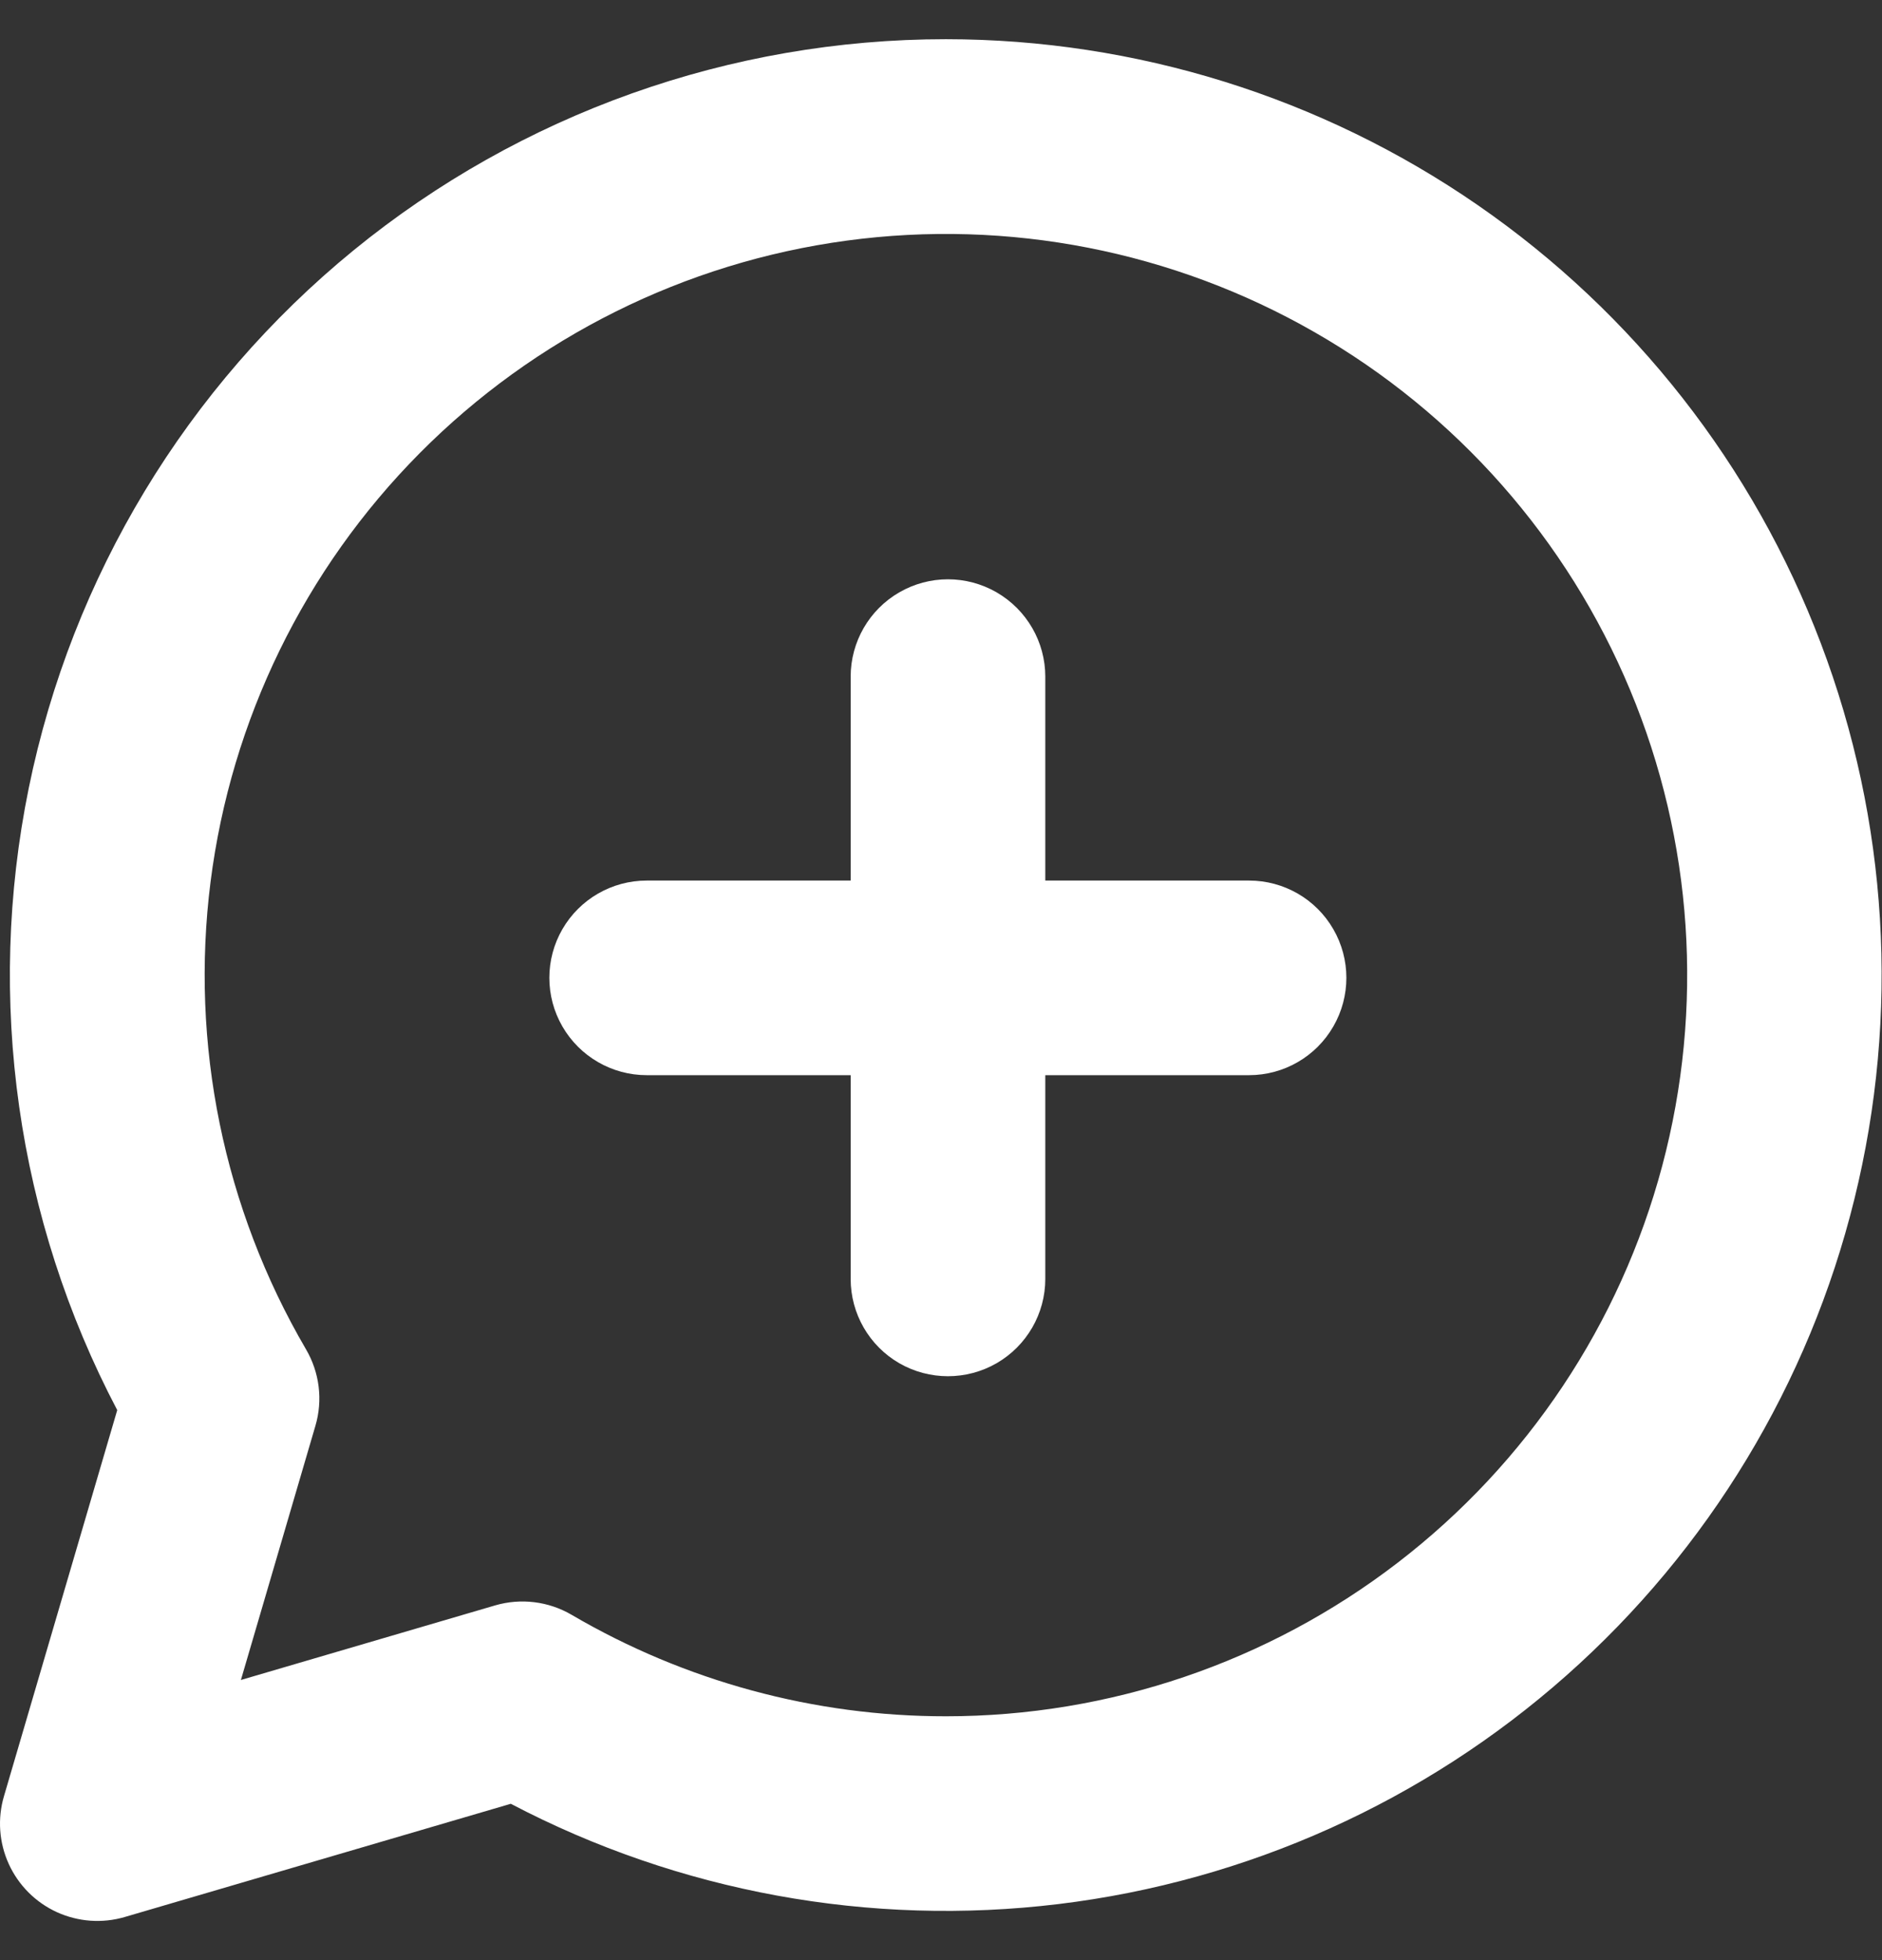 <svg width="24" height="25" viewBox="0 0 24 25" fill="none" xmlns="http://www.w3.org/2000/svg">
<rect x="0" y="0" width="24" height="25" fill="#333333" stroke="none"/>
<path d="M12.062 0.5C9.311 0.5 6.644 1.45 4.512 3.19C2.381 4.931 0.917 7.354 0.367 10.05C-0.183 12.746 0.215 15.549 1.495 17.985L0.051 22.908C-0.034 23.195 -0.012 23.502 0.112 23.774C0.236 24.046 0.454 24.264 0.725 24.388C0.997 24.512 1.304 24.534 1.591 24.45L6.514 23.006C8.658 24.131 11.095 24.577 13.499 24.285C15.903 23.993 18.162 22.977 19.975 21.37C21.787 19.764 23.069 17.645 23.648 15.293C24.228 12.942 24.079 10.469 23.22 8.205C22.362 5.94 20.835 3.99 18.842 2.614C16.849 1.238 14.484 0.501 12.062 0.5L12.062 0.5ZM12.062 21.89C10.385 21.891 8.738 21.444 7.29 20.596C6.995 20.423 6.641 20.38 6.313 20.476L3.072 21.427L4.022 18.186V18.186C4.119 17.858 4.075 17.504 3.902 17.209C2.851 15.41 2.423 13.315 2.685 11.248C2.947 9.182 3.884 7.26 5.351 5.781C6.818 4.302 8.732 3.348 10.797 3.069C12.861 2.79 14.96 3.201 16.766 4.238C18.573 5.274 19.987 6.879 20.788 8.801C21.59 10.724 21.733 12.858 21.197 14.871C20.661 16.884 19.475 18.663 17.823 19.932C16.171 21.202 14.146 21.89 12.063 21.89L12.062 21.89Z" fill="white"/>
<path d="M15.927 11.231H13.33V8.63C13.33 8.187 13.093 7.777 12.709 7.555C12.325 7.333 11.852 7.333 11.468 7.555C11.084 7.777 10.848 8.187 10.848 8.63V11.231H8.247C7.804 11.231 7.394 11.467 7.172 11.851C6.95 12.235 6.95 12.708 7.172 13.092C7.394 13.476 7.804 13.713 8.247 13.713H10.848V16.312C10.848 16.755 11.084 17.165 11.468 17.387C11.852 17.608 12.325 17.608 12.709 17.387C13.093 17.165 13.33 16.755 13.33 16.312V13.713H15.929C16.372 13.713 16.782 13.476 17.003 13.092C17.225 12.708 17.225 12.235 17.003 11.851C16.782 11.467 16.372 11.231 15.929 11.231H15.927Z" fill="white"/>
</svg>

